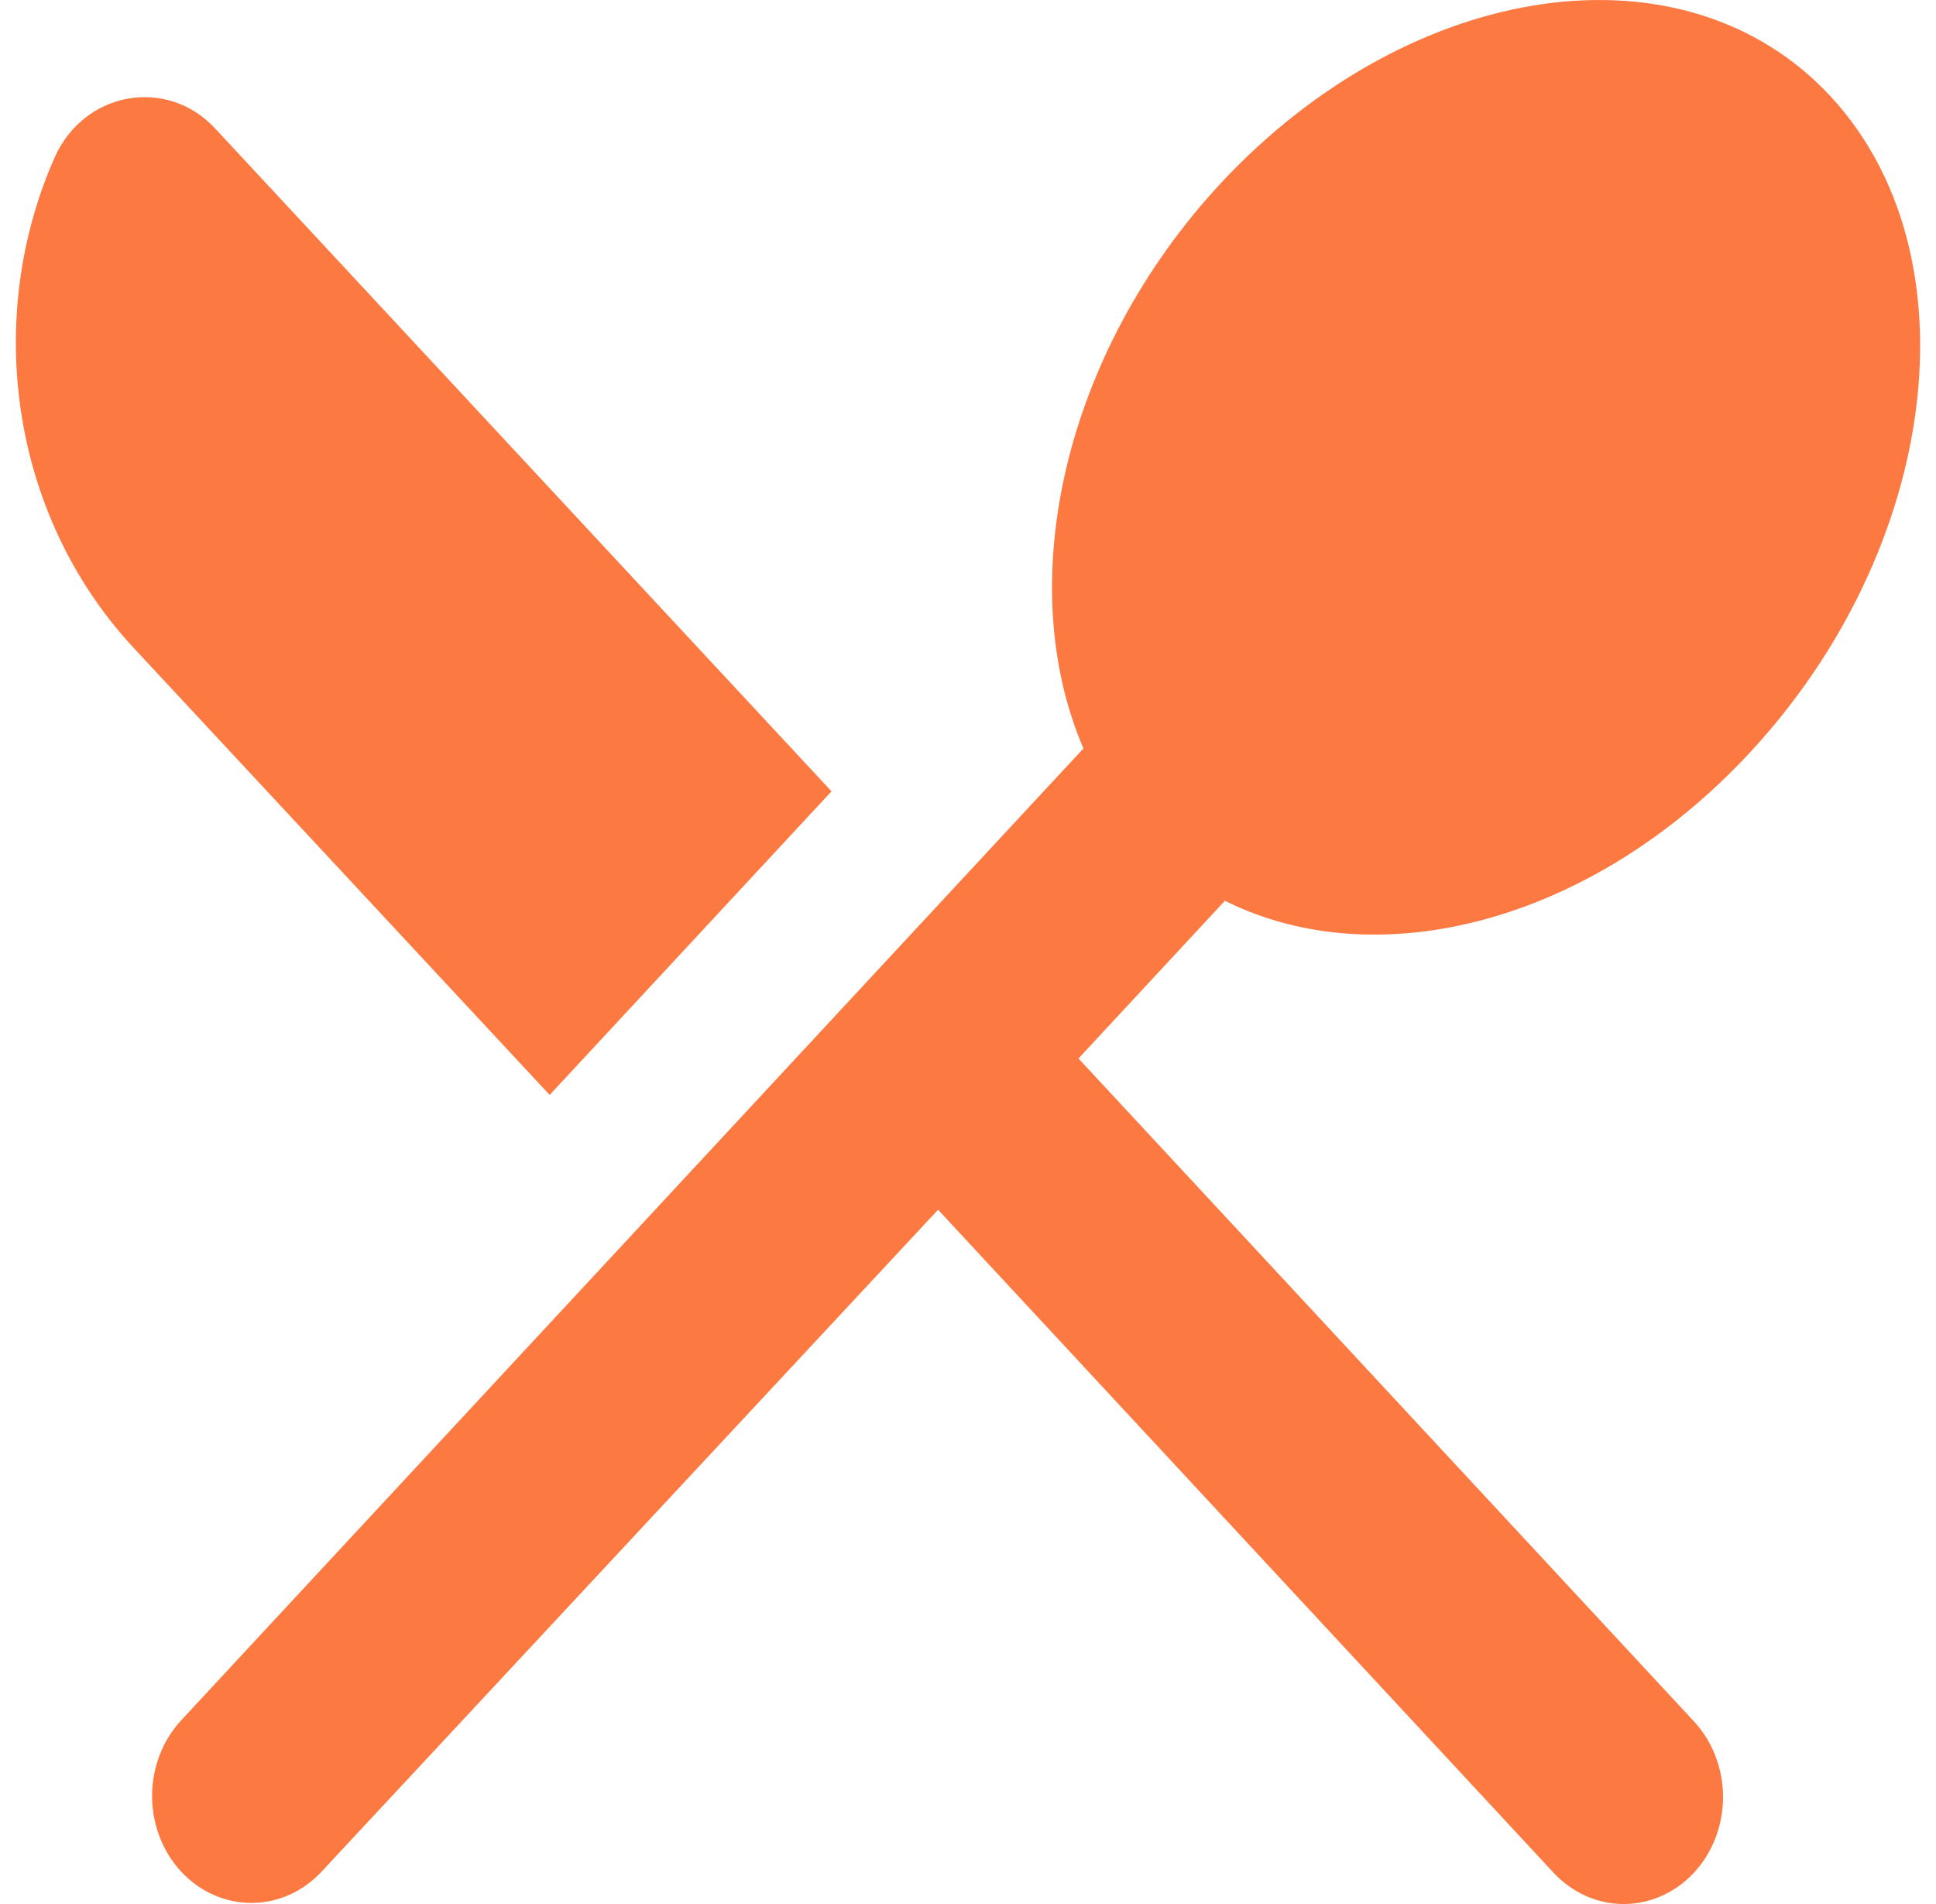 <svg width="61" height="60" viewBox="0 0 61 60" fill="none" xmlns="http://www.w3.org/2000/svg">
<path d="M17.319 34.504L26.199 24.937L6.775 4.045C5.269 2.423 2.664 2.862 1.723 4.958C-0.505 9.995 0.311 16.181 4.171 20.373L17.319 34.504ZM38.594 28.385C43.395 30.785 50.142 29.095 55.131 23.72C61.125 17.263 62.286 8.001 57.673 3.031C53.092 -1.904 44.493 -0.687 38.469 5.769C33.479 11.145 31.91 18.413 34.138 23.585L5.708 54.212C5.122 54.844 4.792 55.702 4.792 56.596C4.792 57.49 5.122 58.347 5.708 58.979C6.295 59.611 7.091 59.966 7.921 59.966C8.75 59.966 9.546 59.611 10.133 58.979L29.557 38.121L48.949 59.013C49.24 59.326 49.585 59.574 49.964 59.743C50.344 59.913 50.751 60 51.162 60C51.572 60 51.979 59.913 52.359 59.743C52.739 59.574 53.083 59.326 53.374 59.013C53.664 58.7 53.895 58.328 54.052 57.919C54.209 57.51 54.29 57.072 54.29 56.63C54.29 56.187 54.209 55.749 54.052 55.34C53.895 54.931 53.664 54.559 53.374 54.246L33.981 33.355L38.594 28.385Z" fill="#FC7941"/>
</svg>
